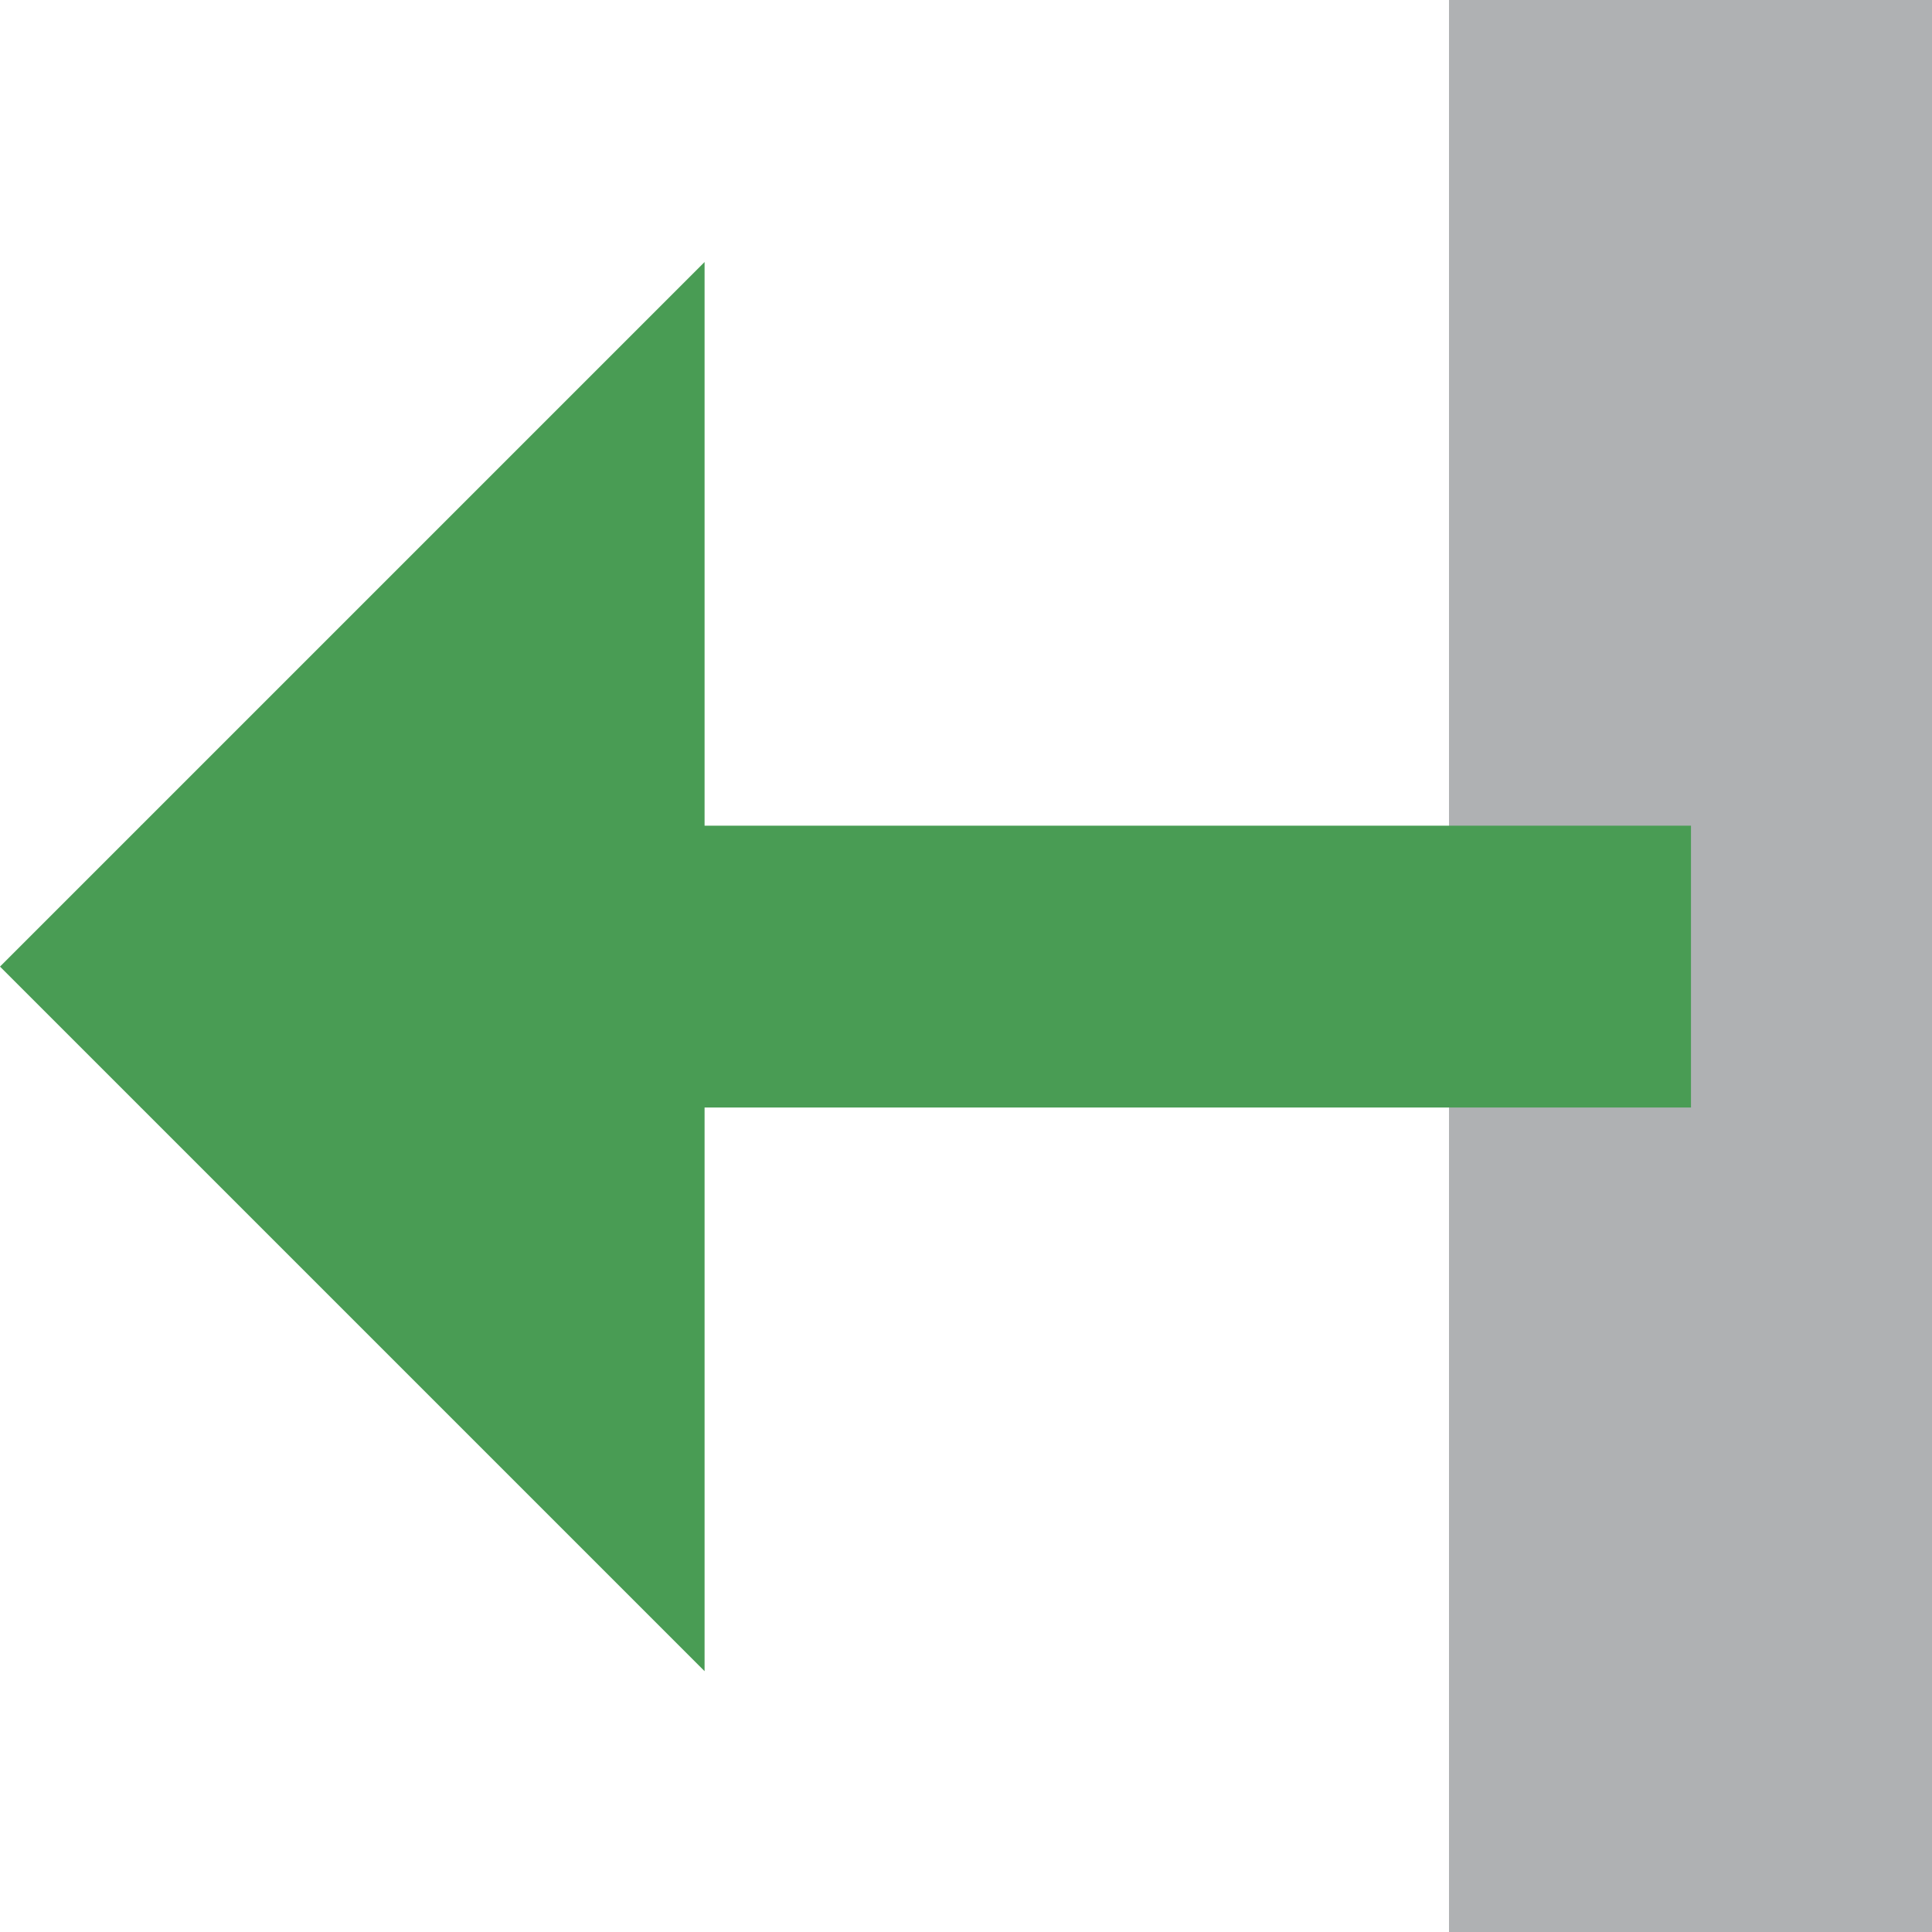 <?xml version="1.0" encoding="UTF-8" standalone="no"?>
<!-- Created with Inkscape (http://www.inkscape.org/) -->

<svg
   width="16"
   height="16"
   viewBox="0 0 16 16"
   version="1.1"
   id="svg301"
   xml:space="preserve"
   inkscape:version="1.1.2 (0a00cf5339, 2022-02-04)"
   sodipodi:docname="response_dark.svg"
   xmlns:inkscape="http://www.inkscape.org/namespaces/inkscape"
   xmlns:sodipodi="http://sodipodi.sourceforge.net/DTD/sodipodi-0.dtd"
   xmlns="http://www.w3.org/2000/svg"
   xmlns:svg="http://www.w3.org/2000/svg"><sodipodi:namedview
     id="namedview303"
     pagecolor="#ffffff"
     bordercolor="#666666"
     borderopacity="1.0"
     inkscape:showpageshadow="2"
     inkscape:pageopacity="0.0"
     inkscape:pagecheckerboard="0"
     inkscape:deskcolor="#d1d1d1"
     inkscape:document-units="px"
     showgrid="false"
     inkscape:zoom="44.107206"
     inkscape:cx="3.1854205"
     inkscape:cy="7.4250906"
     inkscape:window-width="1920"
     inkscape:window-height="1080"
     inkscape:window-x="1920"
     inkscape:window-y="1080"
     inkscape:window-maximized="0"
     inkscape:current-layer="layer1"
     inkscape:pageshadow="2" /><defs
     id="defs298" /><g
     inkscape:label="Layer 1"
     inkscape:groupmode="layer"
     id="layer1"><rect
       style="fill:#afb1b3;fill-opacity:1;stroke-width:1.034"
       id="rect437"
       width="4"
       height="16"
       x="12"
       y="0" /><g
       fill="#3592c4"
       fill-rule="evenodd"
       transform="matrix(1.167,0,0,1.167,0,2.17)"
       id="g372"
       style="fill:#499c54;fill-opacity:1"><rect
         width="11"
         height="2"
         transform="translate(1,4)"
         id="rect368"
         x="0"
         y="0"
         style="fill:#499c54;fill-opacity:1" /><polygon
         points="2.5,2.5 7.5,7.5 -2.5,7.5 "
         transform="rotate(-90,2.5,5)"
         id="polygon370"
         style="fill:#499c54;fill-opacity:1" /></g></g></svg>
